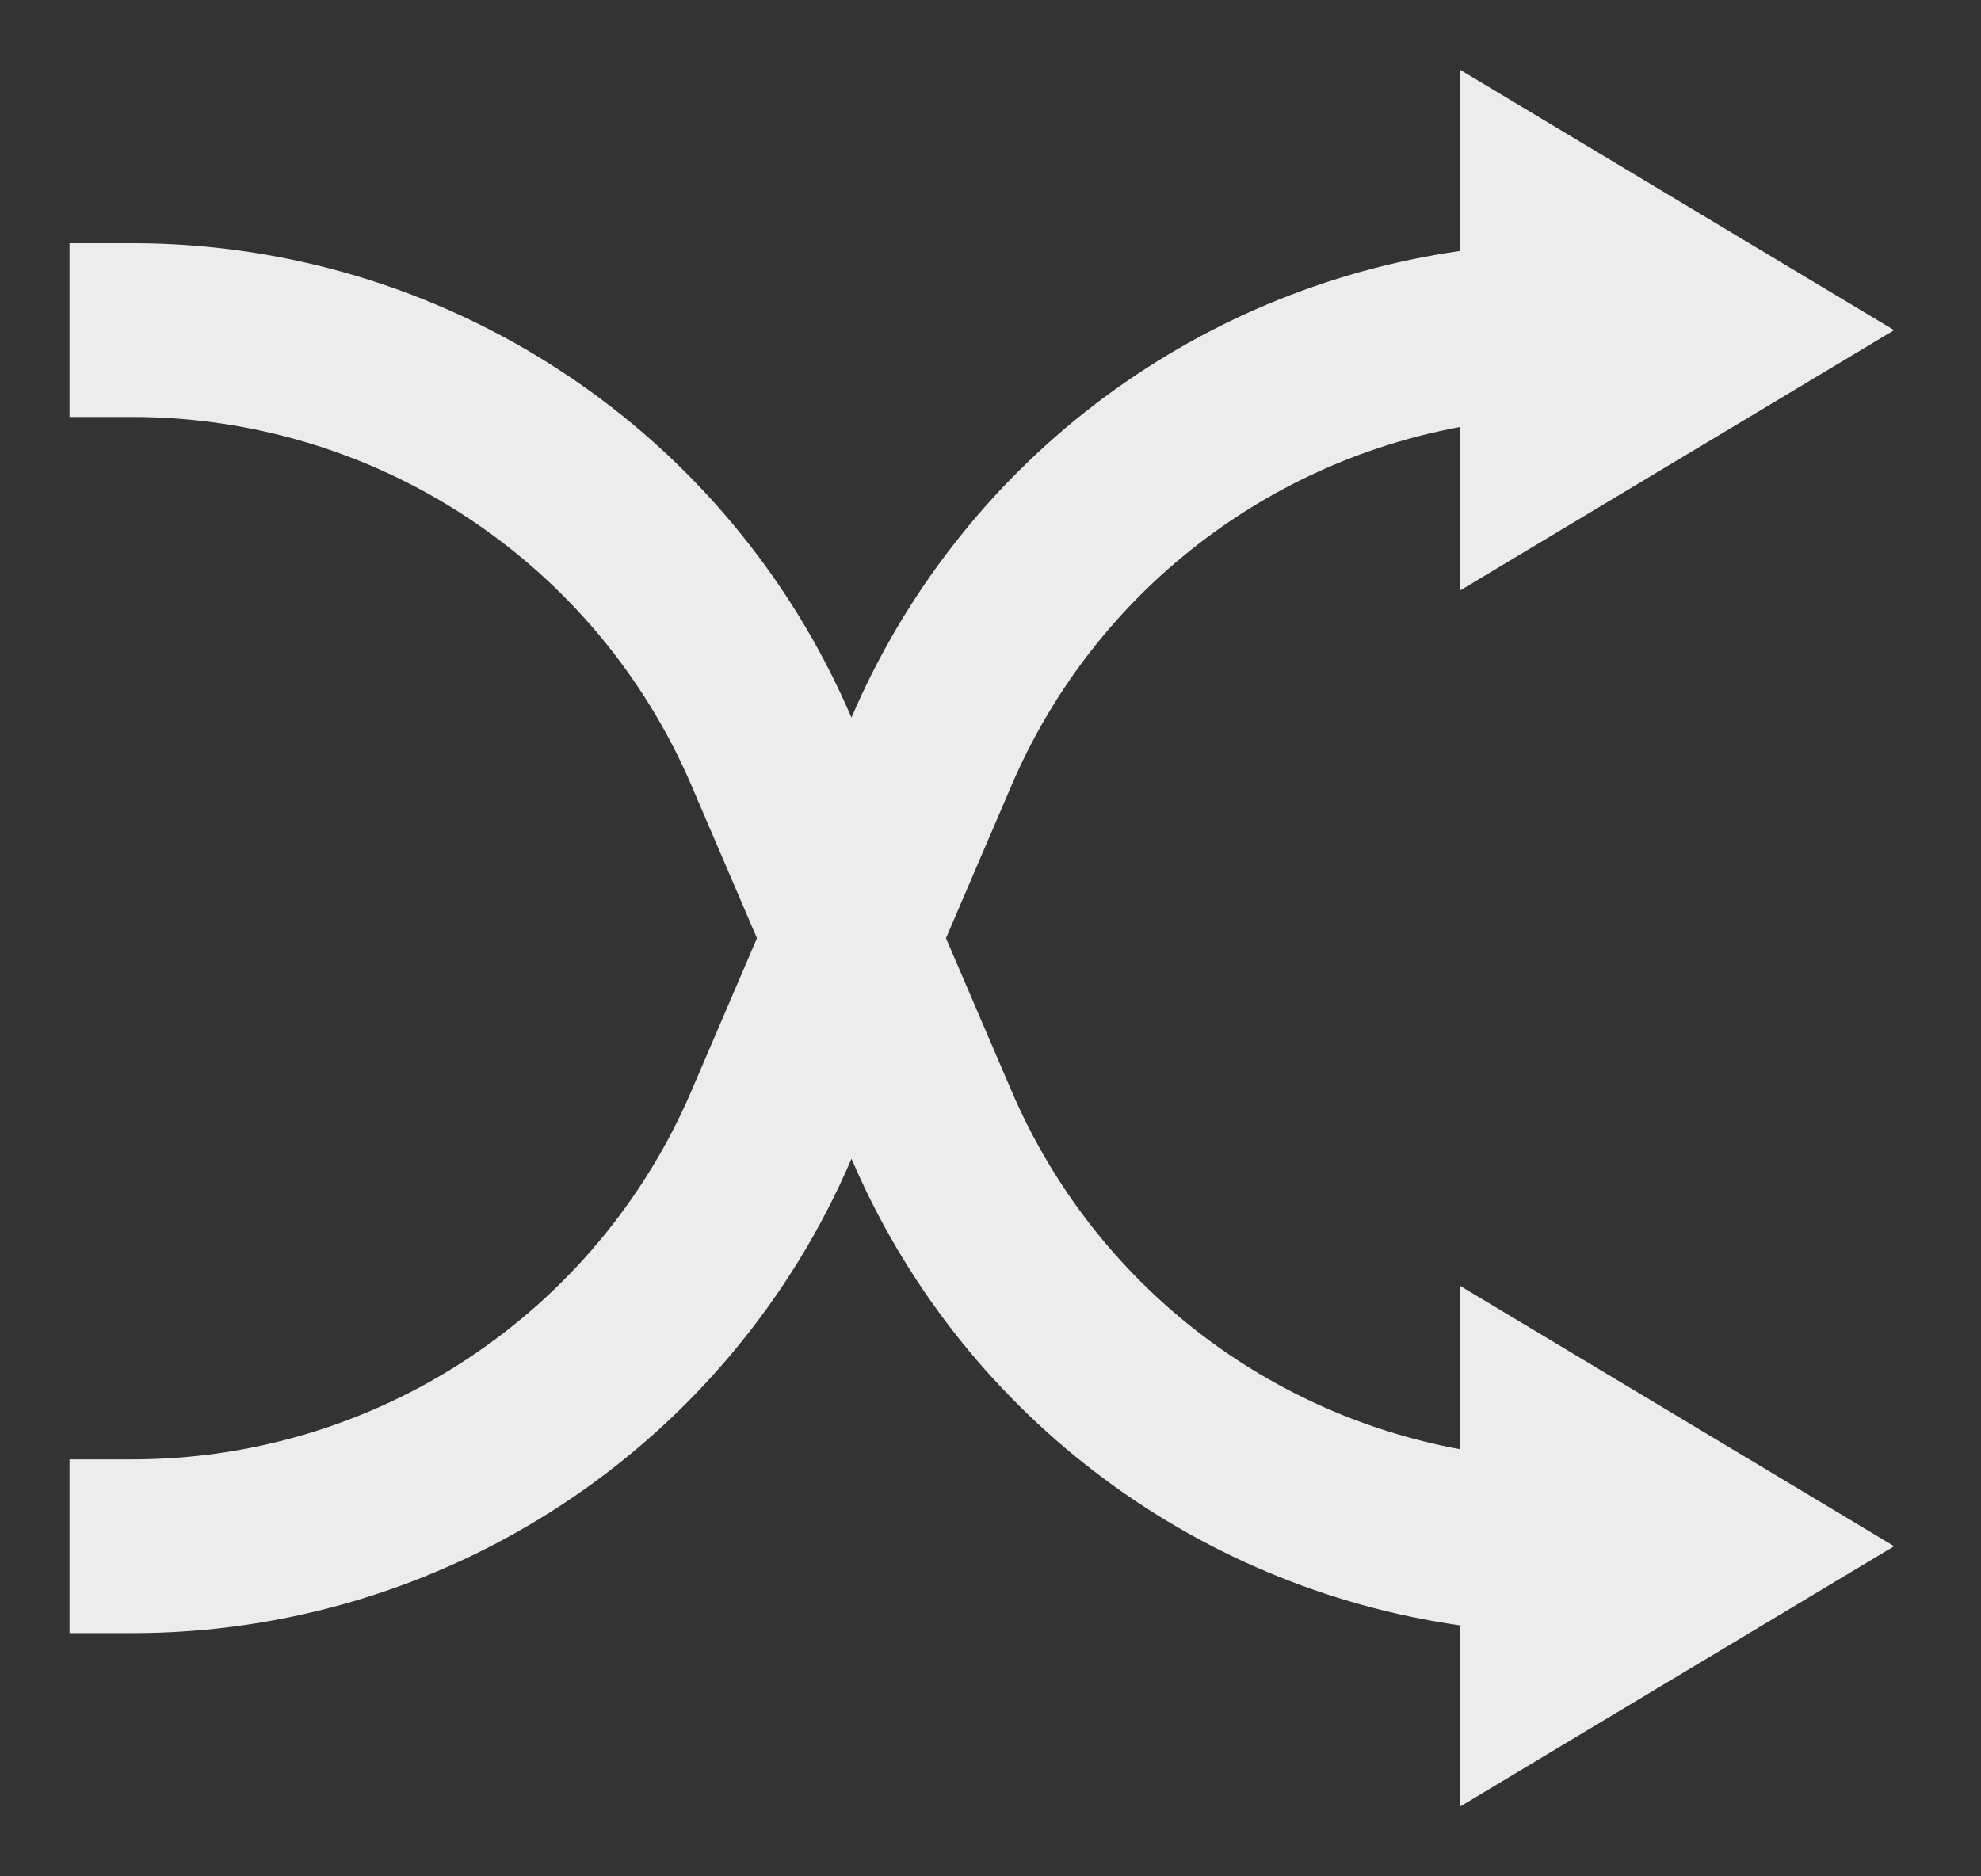 <svg width="19" height="18" viewBox="0 0 19 18" fill="none" xmlns="http://www.w3.org/2000/svg">
<rect x="0" y="0" width="19" height="18" fill="#333333" stroke="none"/>
<path d="M14 13.902V12.333L18.167 14.833L14 17.333V15.592C12.726 15.409 11.521 14.902 10.5 14.119C9.478 13.336 8.676 12.304 8.169 11.121L8.167 11.117L8.164 11.122C7.586 12.471 6.625 13.62 5.399 14.428C4.174 15.236 2.738 15.667 1.271 15.667H0.667V14H1.271C2.412 14 3.529 13.665 4.482 13.036C5.435 12.408 6.183 11.514 6.632 10.464L7.26 9L6.632 7.536C6.183 6.486 5.435 5.592 4.482 4.964C3.529 4.335 2.412 4 1.271 4H0.667V2.333H1.271C2.739 2.333 4.174 2.764 5.399 3.572C6.625 4.38 7.586 5.53 8.164 6.879L8.167 6.883L8.169 6.878C8.676 5.696 9.479 4.663 10.5 3.88C11.521 3.098 12.726 2.591 14 2.408V0.667L18.167 3.167L14 5.667V4.097C13.056 4.272 12.169 4.678 11.419 5.278C10.669 5.877 10.079 6.653 9.701 7.536L9.073 9L9.701 10.464C10.079 11.347 10.669 12.123 11.419 12.722C12.169 13.322 13.056 13.727 14 13.902Z" fill="#ECECEC"/>
</svg>
